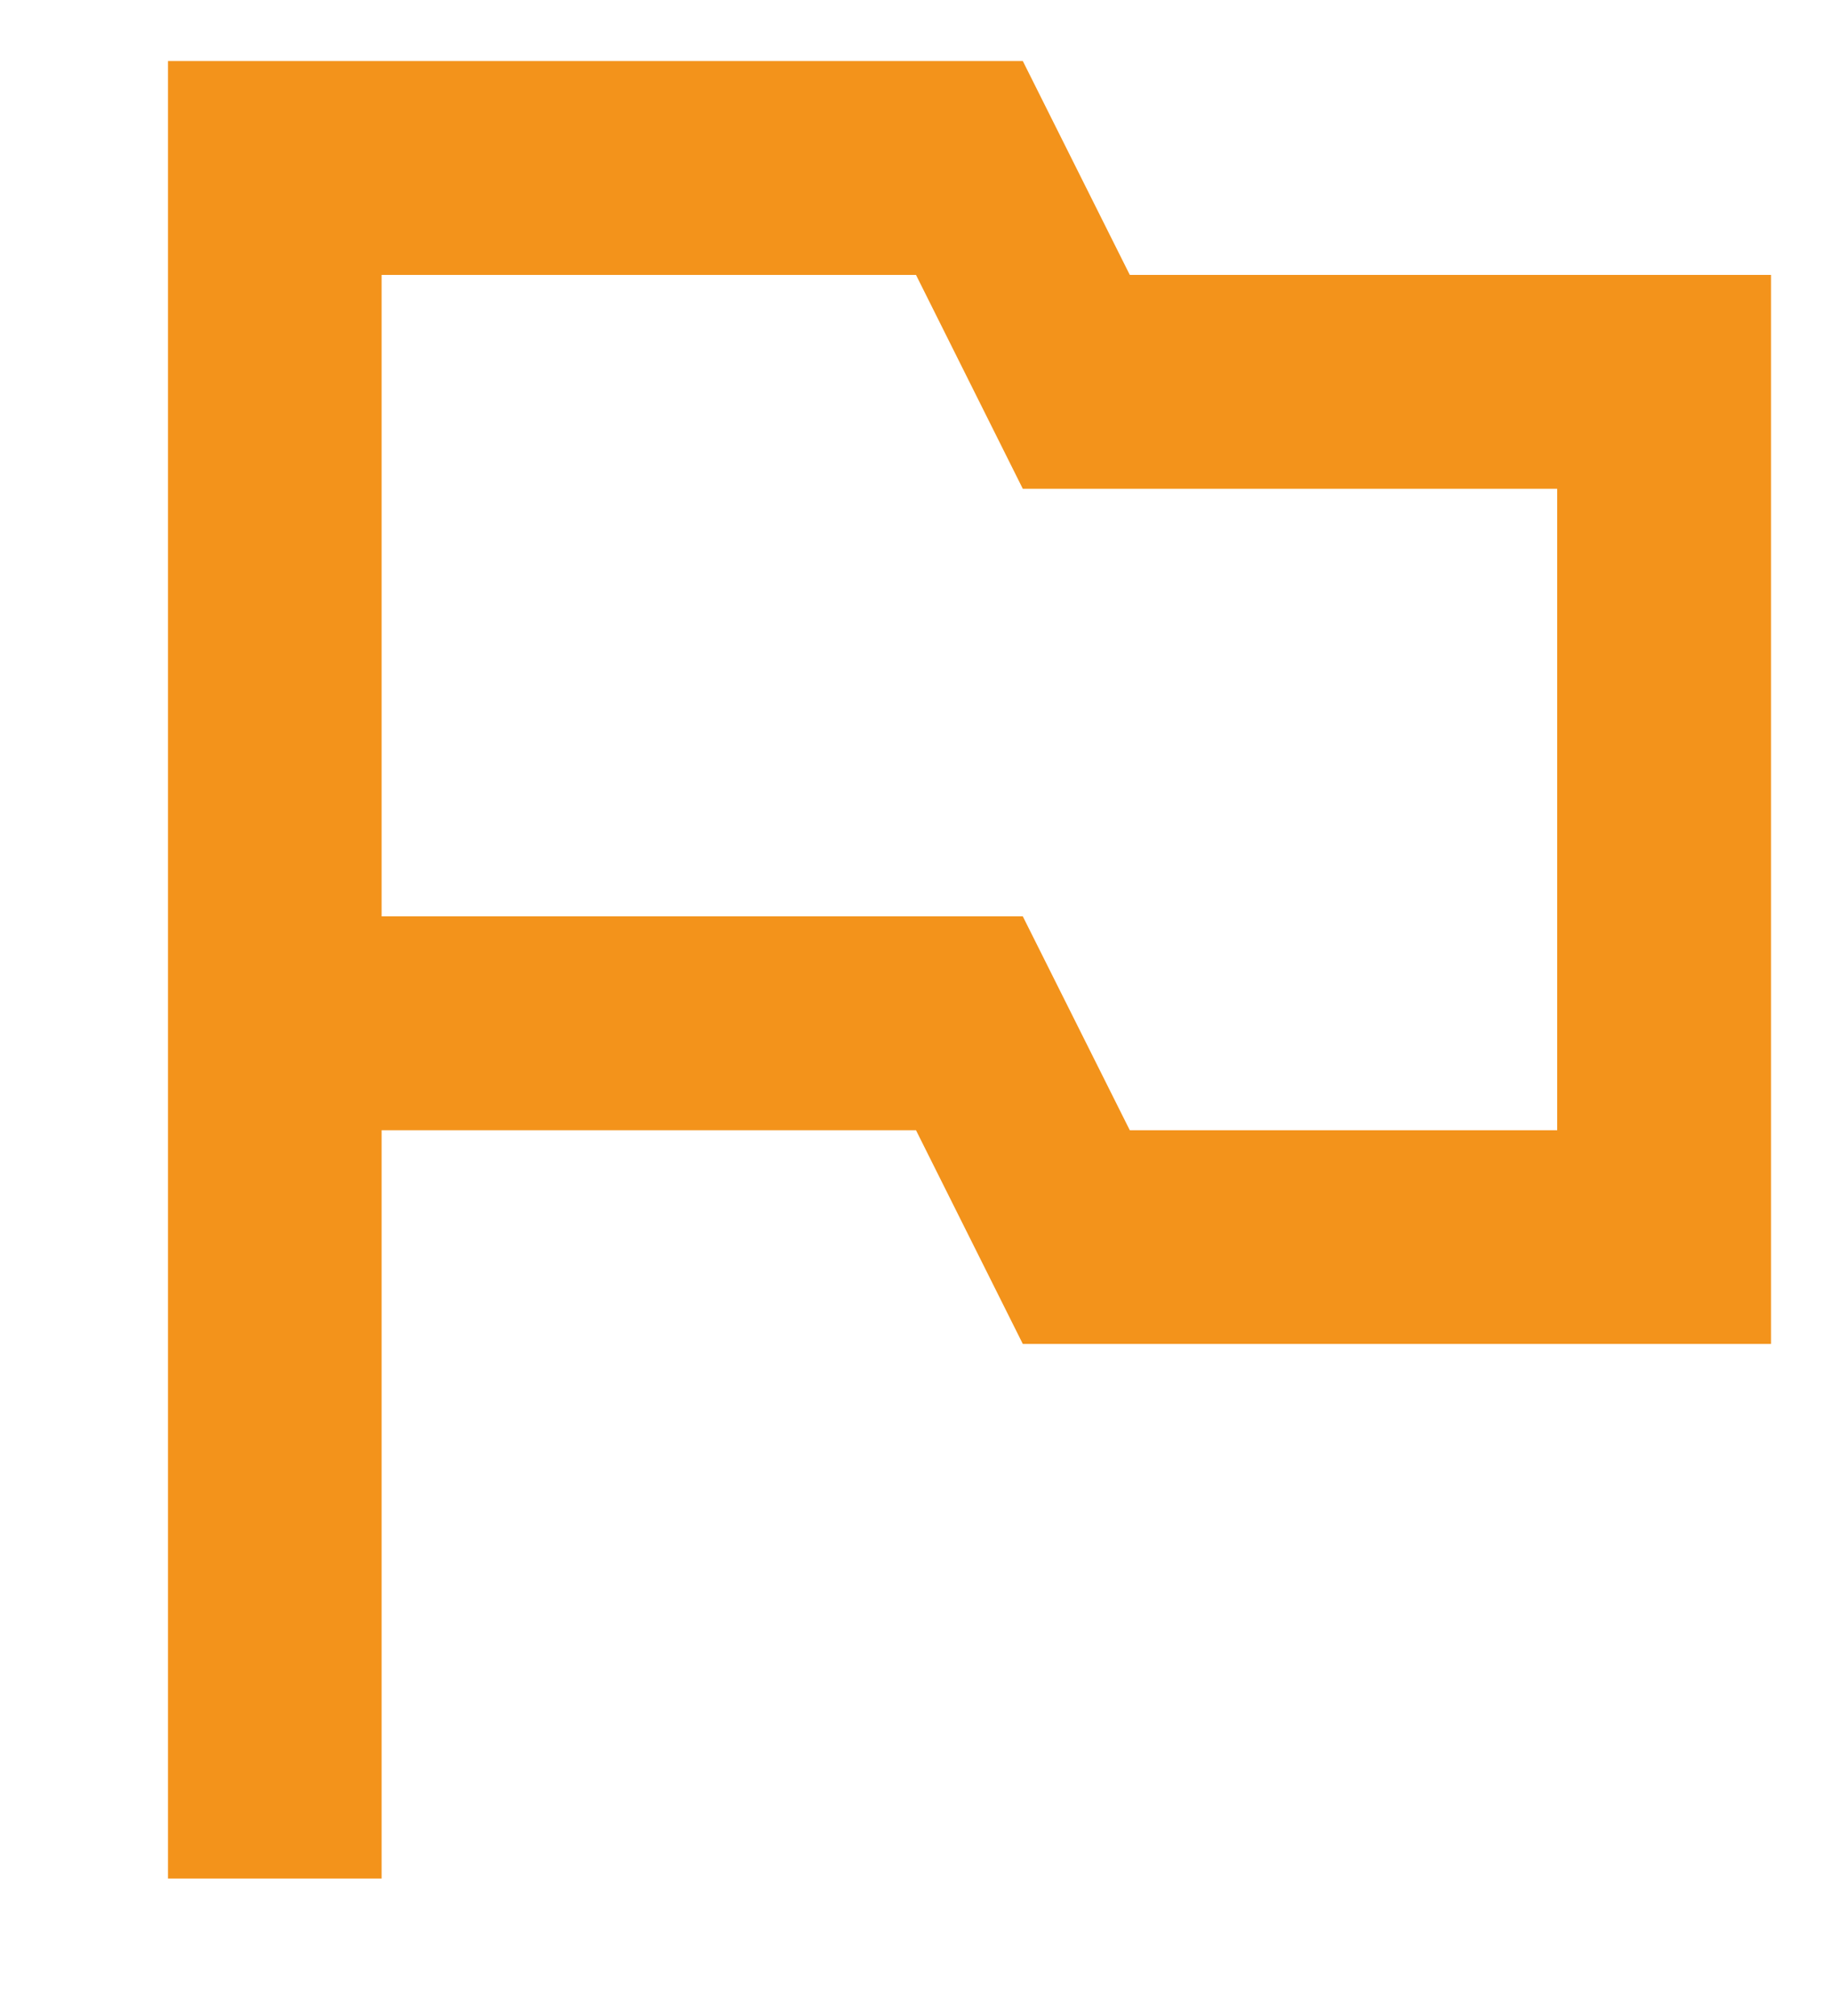 <?xml version="1.0" encoding="UTF-8"?>
<svg width="10px" height="11px" viewBox="0 0 10 11" version="1.1" xmlns="http://www.w3.org/2000/svg" xmlns:xlink="http://www.w3.org/1999/xlink">
    <!-- Generator: Sketch 54 (76480) - https://sketchapp.com -->
    <title>ic-flag</title>
    <desc>Created with Sketch.</desc>
    <g id="Page-1" stroke="none" stroke-width="1" fill="none" fill-rule="evenodd">
        <g id="Mobile" transform="translate(-42, -542)">
            <g id="ic-flag" transform="translate(40, 540)">
                <polygon id="Path" points="0 0 14 0 14 14 0 14"></polygon>
                <path d="M8.167,3.5 L7.583,2.333 L2.917,2.333 L2.917,12.25 L4.083,12.25 L4.083,8.167 L7,8.167 L7.583,9.333 L11.667,9.333 L11.667,3.5 L8.167,3.5 Z M10.5,8.167 L8.167,8.167 L7.583,7 L4.083,7 L4.083,3.5 L7,3.5 L7.583,4.667 L10.5,4.667 L10.5,8.167 Z" id="Shape" fill="#F3931B" fill-rule="nonzero"></path>
            </g>
        </g>
    </g>
</svg>